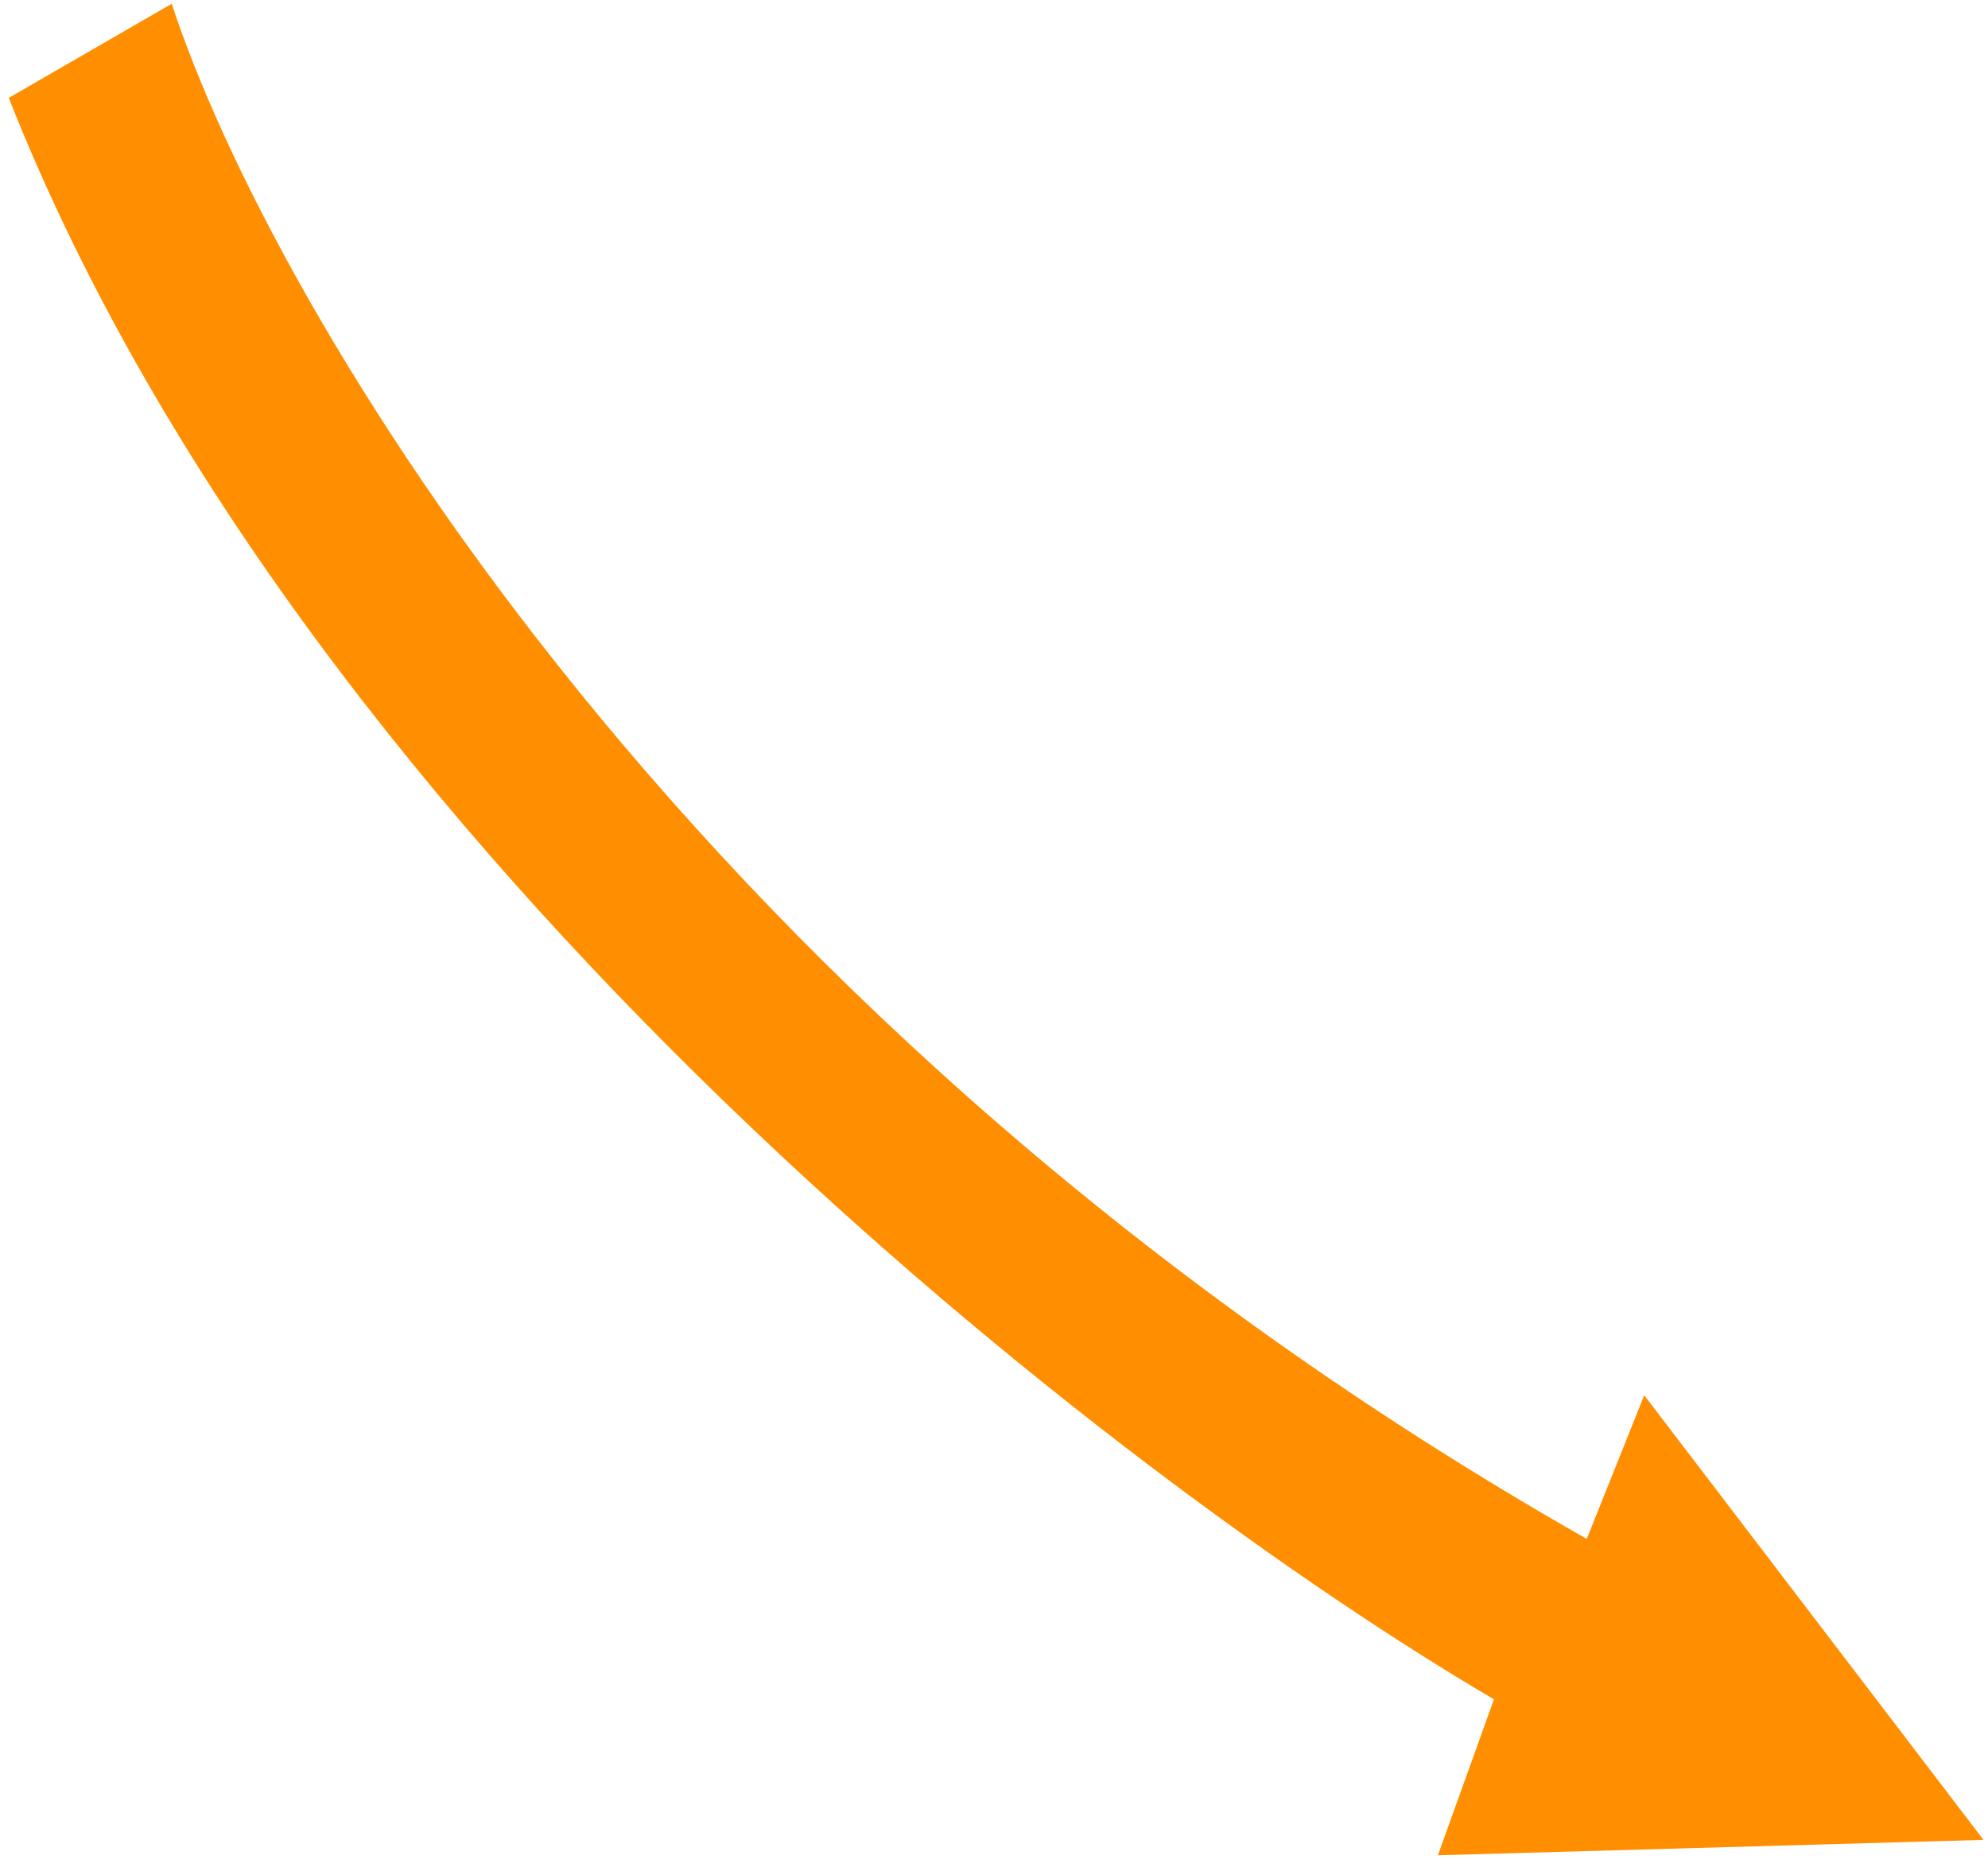 <svg width="119" height="112" viewBox="0 0 119 112" fill="none" xmlns="http://www.w3.org/2000/svg">
<path d="M98.422 83.523L94.981 92.125C41.292 61.604 16.143 18.142 10.279 0.226L0.526 5.859C18.474 51.373 67.271 88.734 89.426 101.725L86.073 111.061L118.729 110.139L98.422 83.523Z" fill="#FF8E00"/>
</svg>
